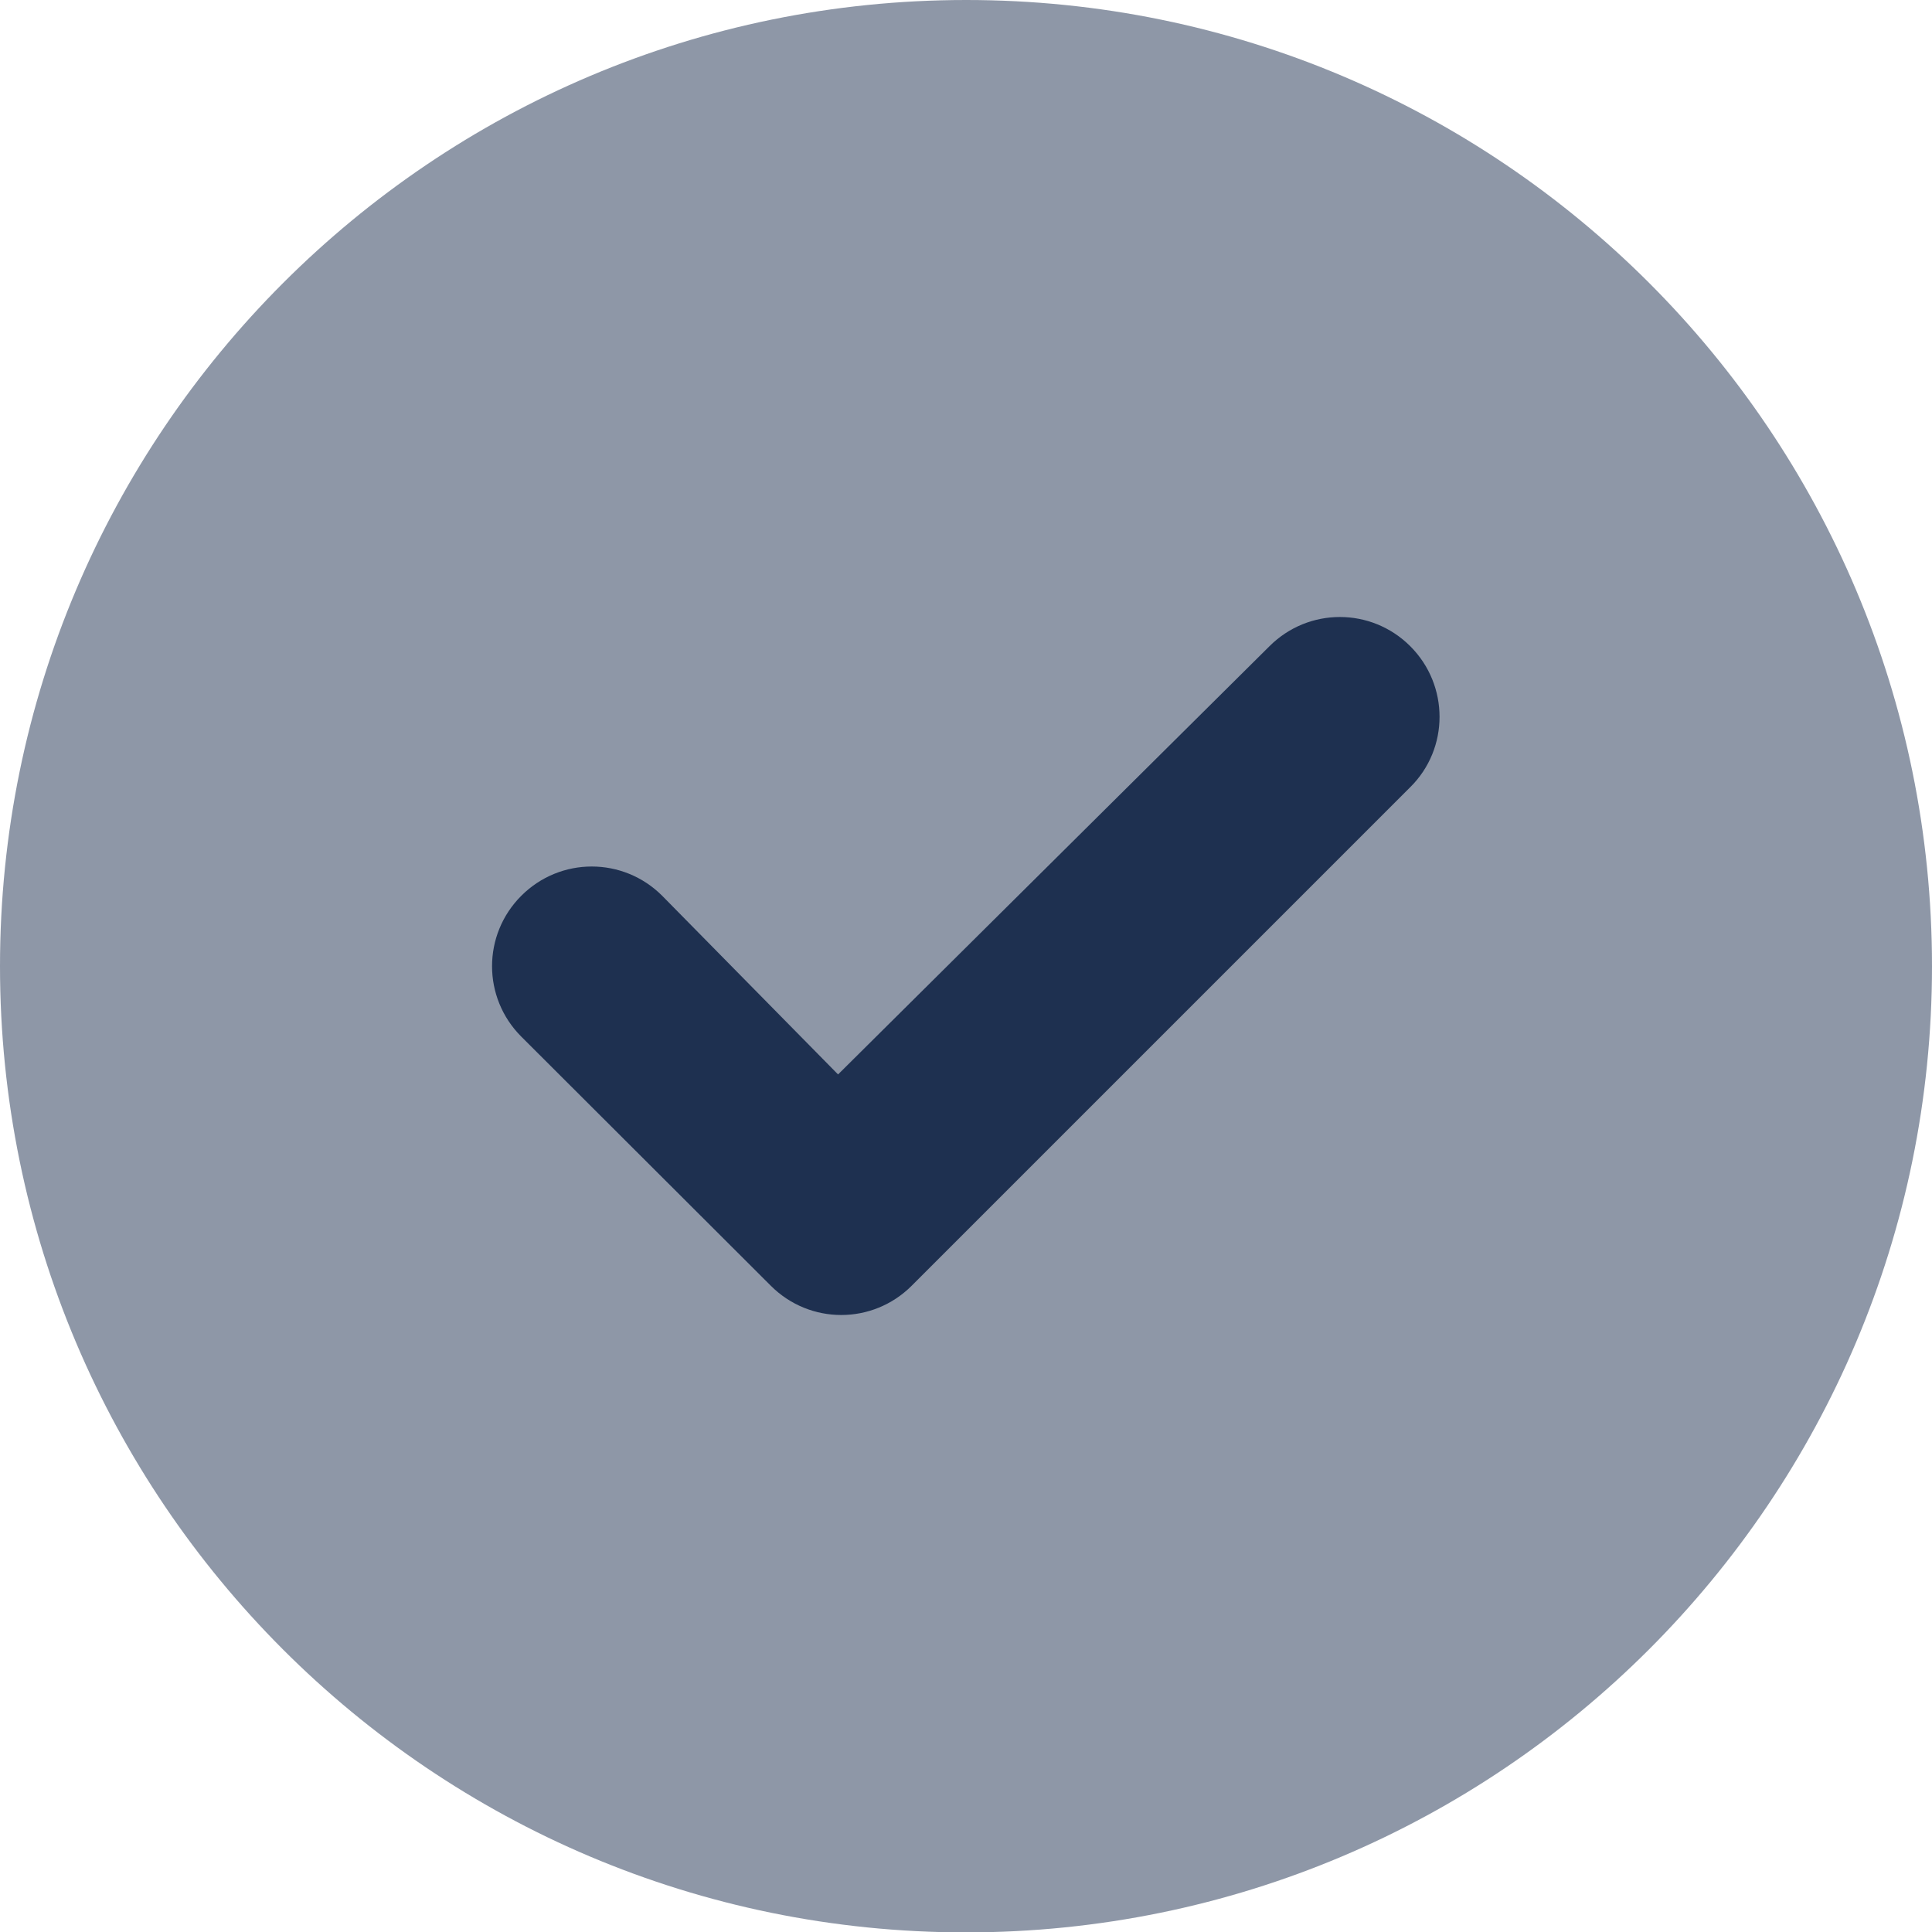 <?xml version="1.0" encoding="utf-8"?>
<!-- Generator: Adobe Illustrator 25.0.1, SVG Export Plug-In . SVG Version: 6.00 Build 0)  -->
<svg version="1.1" id="Layer_1" xmlns="http://www.w3.org/2000/svg" xmlns:xlink="http://www.w3.org/1999/xlink" x="0px" y="0px"
	 viewBox="0 0 485.5 485.5" style="enable-background:new 0 0 485.5 485.5;" xml:space="preserve">
<style type="text/css">
	.st0{opacity:0.5;fill:#1E3050;}
	.st1{fill:#1E3050;}
</style>
<g id="Layer_2_1_">
	<g id="Layer_1-2">
		<path class="st0" d="M485.5,242.8c0,134.1-108.7,242.8-242.8,242.8S0,376.8,0,242.8S108.7,0,242.8,0S485.5,108.7,485.5,242.8z"/>
		<path class="st1" d="M354.4,162.4c9.8,9.8,9.8,25.7,0,35.4L229.1,323.1c-9.8,9.8-25.6,9.8-35.4,0c0,0,0,0,0,0l-62.7-62.6
			c-9.8-9.8-9.8-25.6,0-35.4s25.6-9.8,35.4,0l44.2,44.9L319,162.4C328.8,152.6,344.6,152.6,354.4,162.4
			C354.4,162.4,354.4,162.4,354.4,162.4L354.4,162.4z"/>
	</g>
</g>
</svg>

